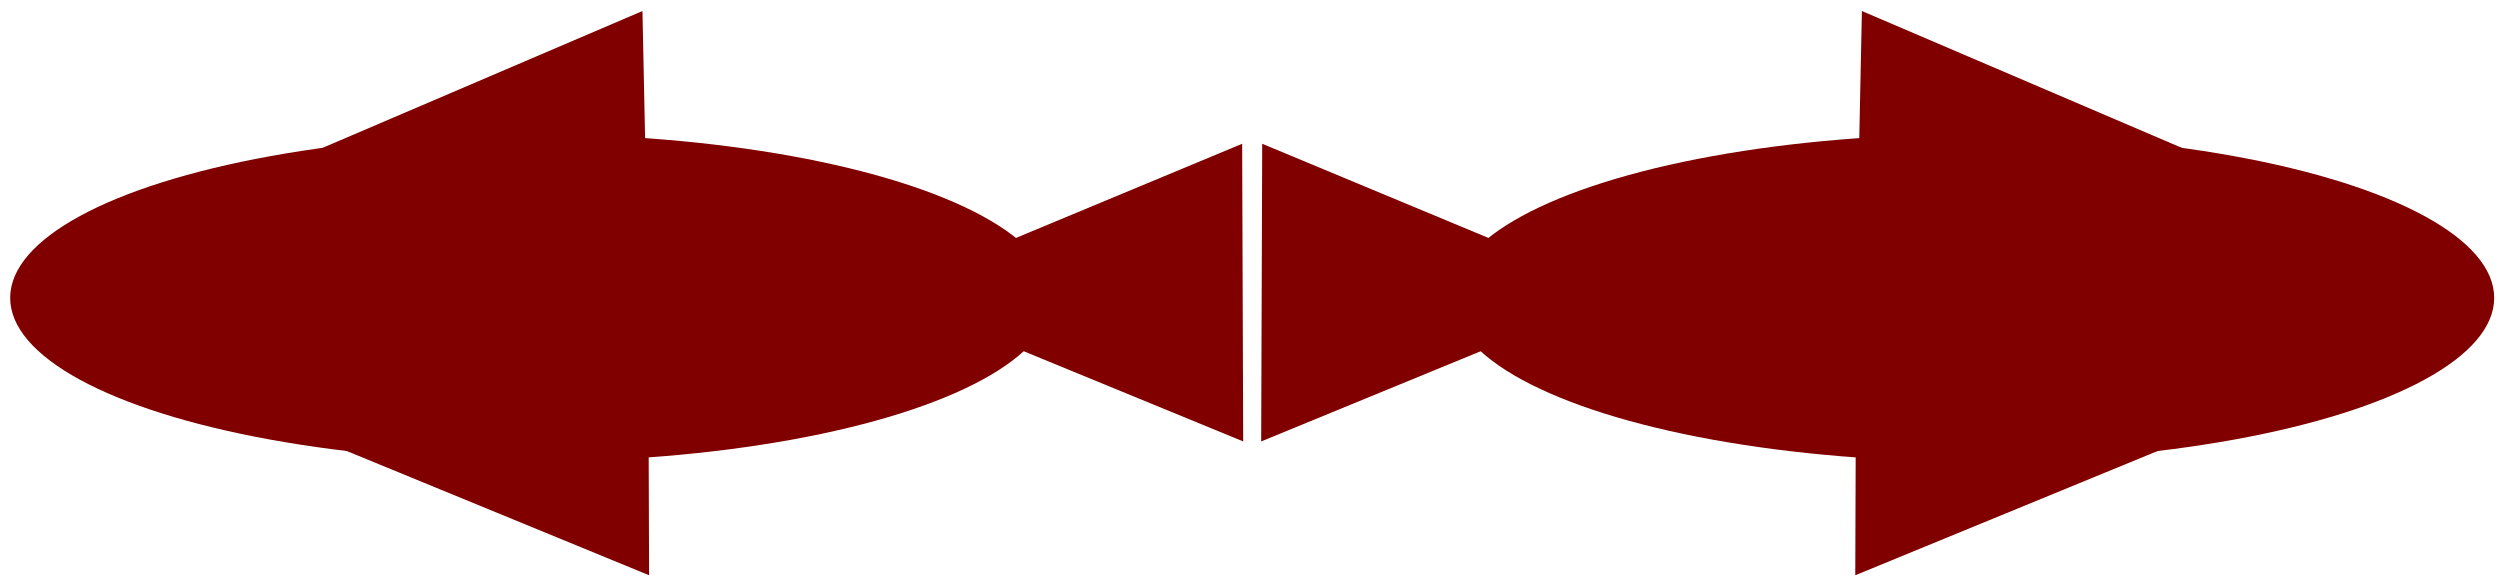 <?xml version="1.0" encoding="UTF-8" standalone="no"?>
<!-- Created with Inkscape (http://www.inkscape.org/) -->

<svg
   xmlns:dc="http://purl.org/dc/elements/1.1/"
   xmlns:cc="http://creativecommons.org/ns#"
   xmlns:rdf="http://www.w3.org/1999/02/22-rdf-syntax-ns#"
   xmlns:svg="http://www.w3.org/2000/svg"
   xmlns="http://www.w3.org/2000/svg"
   xmlns:sodipodi="http://sodipodi.sourceforge.net/DTD/sodipodi-0.dtd"
   xmlns:inkscape="http://www.inkscape.org/namespaces/inkscape"
   width="640"
   height="150"
   viewBox="0 0 640 150"
   id="svg4152"
   version="1.1"
   inkscape:version="0.48.4 r9939"
   sodipodi:docname="shark.svg"
   inkscape:export-filename="/home/cassiano/workspace-cpp/Submarino/res/shark.png"
   inkscape:export-xdpi="18"
   inkscape:export-ydpi="18">
  <defs
     id="defs4154" />
  <sodipodi:namedview
     id="base"
     pagecolor="#ffffff"
     bordercolor="#666666"
     borderopacity="1.0"
     inkscape:pageopacity="0.0"
     inkscape:pageshadow="2"
     inkscape:zoom="1.4"
     inkscape:cx="341.80355"
     inkscape:cy="114.94423"
     inkscape:document-units="px"
     inkscape:current-layer="layer1"
     showgrid="false"
     units="px"
     fit-margin-top="0"
     fit-margin-left="0"
     fit-margin-right="0"
     fit-margin-bottom="0"
     inkscape:window-width="1280"
     inkscape:window-height="750"
     inkscape:window-x="0"
     inkscape:window-y="0"
     inkscape:window-maximized="1" />
  <g
     inkscape:label="Camada 1"
     inkscape:groupmode="layer"
     id="layer1"
     transform="translate(-3.058,-869.456)">
    <g
       id="g4207"
       transform="matrix(-1.368,0,0,0.894,384.794,73.611)"
       style="fill:#800000">
      <ellipse
         ry="46.885"
         rx="97.495"
         cy="975.506"
         cx="179.648"
         id="path4160"
         style="fill:#800000;fill-opacity:1;stroke-width:1.372;stroke-miterlimit:4;stroke-dasharray:none"
         d="m 277.143,975.506 c 0,25.894 -43.65,46.885 -97.495,46.885 -53.845,0 -97.495,-20.991 -97.495,-46.885 0,-25.894 43.65,-46.885 97.495,-46.885 53.845,0 97.495,20.991 97.495,46.885 z"
         sodipodi:cx="179.64825"
         sodipodi:cy="975.50616"
         sodipodi:rx="97.494598"
         sodipodi:ry="46.884792" />
      <path
         transform="matrix(0.407,-1.131,1.032,0.446,-845.332,562.923)"
         inkscape:transform-center-y="-13.900014"
         inkscape:transform-center-x="-11.2031"
         d="M 67.857,1010.934 13.643,966.52 79.214,941.776 z"
         inkscape:randomized="0"
         inkscape:rounded="0"
         inkscape:flatsided="true"
         sodipodi:arg2="2.2571571"
         sodipodi:arg1="1.2099595"
         sodipodi:r2="32.735161"
         sodipodi:r1="40.462883"
         sodipodi:cy="973.07648"
         sodipodi:cx="53.57143"
         sodipodi:sides="3"
         id="path4172"
         style="fill:#800000;fill-opacity:1;stroke-width:1.372;stroke-miterlimit:4;stroke-dasharray:none"
         sodipodi:type="star" />
      <path
         transform="matrix(0.701,0.943,-0.86,0.768,979.415,214.546)"
         inkscape:transform-center-y="6.8111123"
         inkscape:transform-center-x="-21.812346"
         d="M 67.857,1010.934 13.643,966.52 79.214,941.776 z"
         inkscape:randomized="0"
         inkscape:rounded="0"
         inkscape:flatsided="true"
         sodipodi:arg2="2.2571571"
         sodipodi:arg1="1.2099595"
         sodipodi:r2="32.735161"
         sodipodi:r1="40.462883"
         sodipodi:cy="973.07648"
         sodipodi:cx="53.57143"
         sodipodi:sides="3"
         id="path4172-8"
         style="fill:#800000;fill-opacity:1;stroke-width:1.372;stroke-miterlimit:4;stroke-dasharray:none"
         sodipodi:type="star" />
      <path
         transform="matrix(0.701,0.943,-0.86,0.768,868.24,176.224)"
         inkscape:transform-center-y="6.8111083"
         inkscape:transform-center-x="-21.812346"
         d="M 67.857,1010.934 13.643,966.52 79.214,941.776 z"
         inkscape:randomized="0"
         inkscape:rounded="0"
         inkscape:flatsided="true"
         sodipodi:arg2="2.2571571"
         sodipodi:arg1="1.2099595"
         sodipodi:r2="32.735161"
         sodipodi:r1="40.462883"
         sodipodi:cy="973.07648"
         sodipodi:cx="53.57143"
         sodipodi:sides="3"
         id="path4172-8-4"
         style="fill:#800000;fill-opacity:1;stroke-width:1.372;stroke-miterlimit:4;stroke-dasharray:none"
         sodipodi:type="star" />
    </g>
    <g
       id="g4207-9"
       transform="matrix(1.368,0,0,0.894,262.438,73.611)"
       style="fill:#800000">
      <ellipse
         ry="46.885"
         rx="97.495"
         cy="975.506"
         cx="179.648"
         id="path4160-4"
         style="fill:#800000;fill-opacity:1;stroke-width:1.372;stroke-miterlimit:4;stroke-dasharray:none"
         d="m 277.143,975.506 c 0,25.894 -43.65,46.885 -97.495,46.885 -53.845,0 -97.495,-20.991 -97.495,-46.885 0,-25.894 43.65,-46.885 97.495,-46.885 53.845,0 97.495,20.991 97.495,46.885 z"
         sodipodi:cx="179.64825"
         sodipodi:cy="975.50616"
         sodipodi:rx="97.494598"
         sodipodi:ry="46.884792" />
      <path
         transform="matrix(0.407,-1.131,1.032,0.446,-845.332,562.923)"
         inkscape:transform-center-y="-13.900014"
         inkscape:transform-center-x="-11.2031"
         d="M 67.857,1010.934 13.643,966.52 79.214,941.776 z"
         inkscape:randomized="0"
         inkscape:rounded="0"
         inkscape:flatsided="true"
         sodipodi:arg2="2.2571571"
         sodipodi:arg1="1.2099595"
         sodipodi:r2="32.735161"
         sodipodi:r1="40.462883"
         sodipodi:cy="973.07648"
         sodipodi:cx="53.57143"
         sodipodi:sides="3"
         id="path4172-9"
         style="fill:#800000;fill-opacity:1;stroke-width:1.372;stroke-miterlimit:4;stroke-dasharray:none"
         sodipodi:type="star" />
      <path
         transform="matrix(0.701,0.943,-0.86,0.768,979.415,214.546)"
         inkscape:transform-center-y="6.8111123"
         inkscape:transform-center-x="-21.812346"
         d="M 67.857,1010.934 13.643,966.52 79.214,941.776 z"
         inkscape:randomized="0"
         inkscape:rounded="0"
         inkscape:flatsided="true"
         sodipodi:arg2="2.2571571"
         sodipodi:arg1="1.2099595"
         sodipodi:r2="32.735161"
         sodipodi:r1="40.462883"
         sodipodi:cy="973.07648"
         sodipodi:cx="53.57143"
         sodipodi:sides="3"
         id="path4172-8-8"
         style="fill:#800000;fill-opacity:1;stroke-width:1.372;stroke-miterlimit:4;stroke-dasharray:none"
         sodipodi:type="star" />
      <path
         transform="matrix(0.701,0.943,-0.86,0.768,868.24,176.224)"
         inkscape:transform-center-y="6.8111083"
         inkscape:transform-center-x="-21.812346"
         d="M 67.857,1010.934 13.643,966.52 79.214,941.776 z"
         inkscape:randomized="0"
         inkscape:rounded="0"
         inkscape:flatsided="true"
         sodipodi:arg2="2.2571571"
         sodipodi:arg1="1.2099595"
         sodipodi:r2="32.735161"
         sodipodi:r1="40.462883"
         sodipodi:cy="973.07648"
         sodipodi:cx="53.57143"
         sodipodi:sides="3"
         id="path4172-8-4-9"
         style="fill:#800000;fill-opacity:1;stroke-width:1.372;stroke-miterlimit:4;stroke-dasharray:none"
         sodipodi:type="star" />
    </g>
  </g>
</svg>
